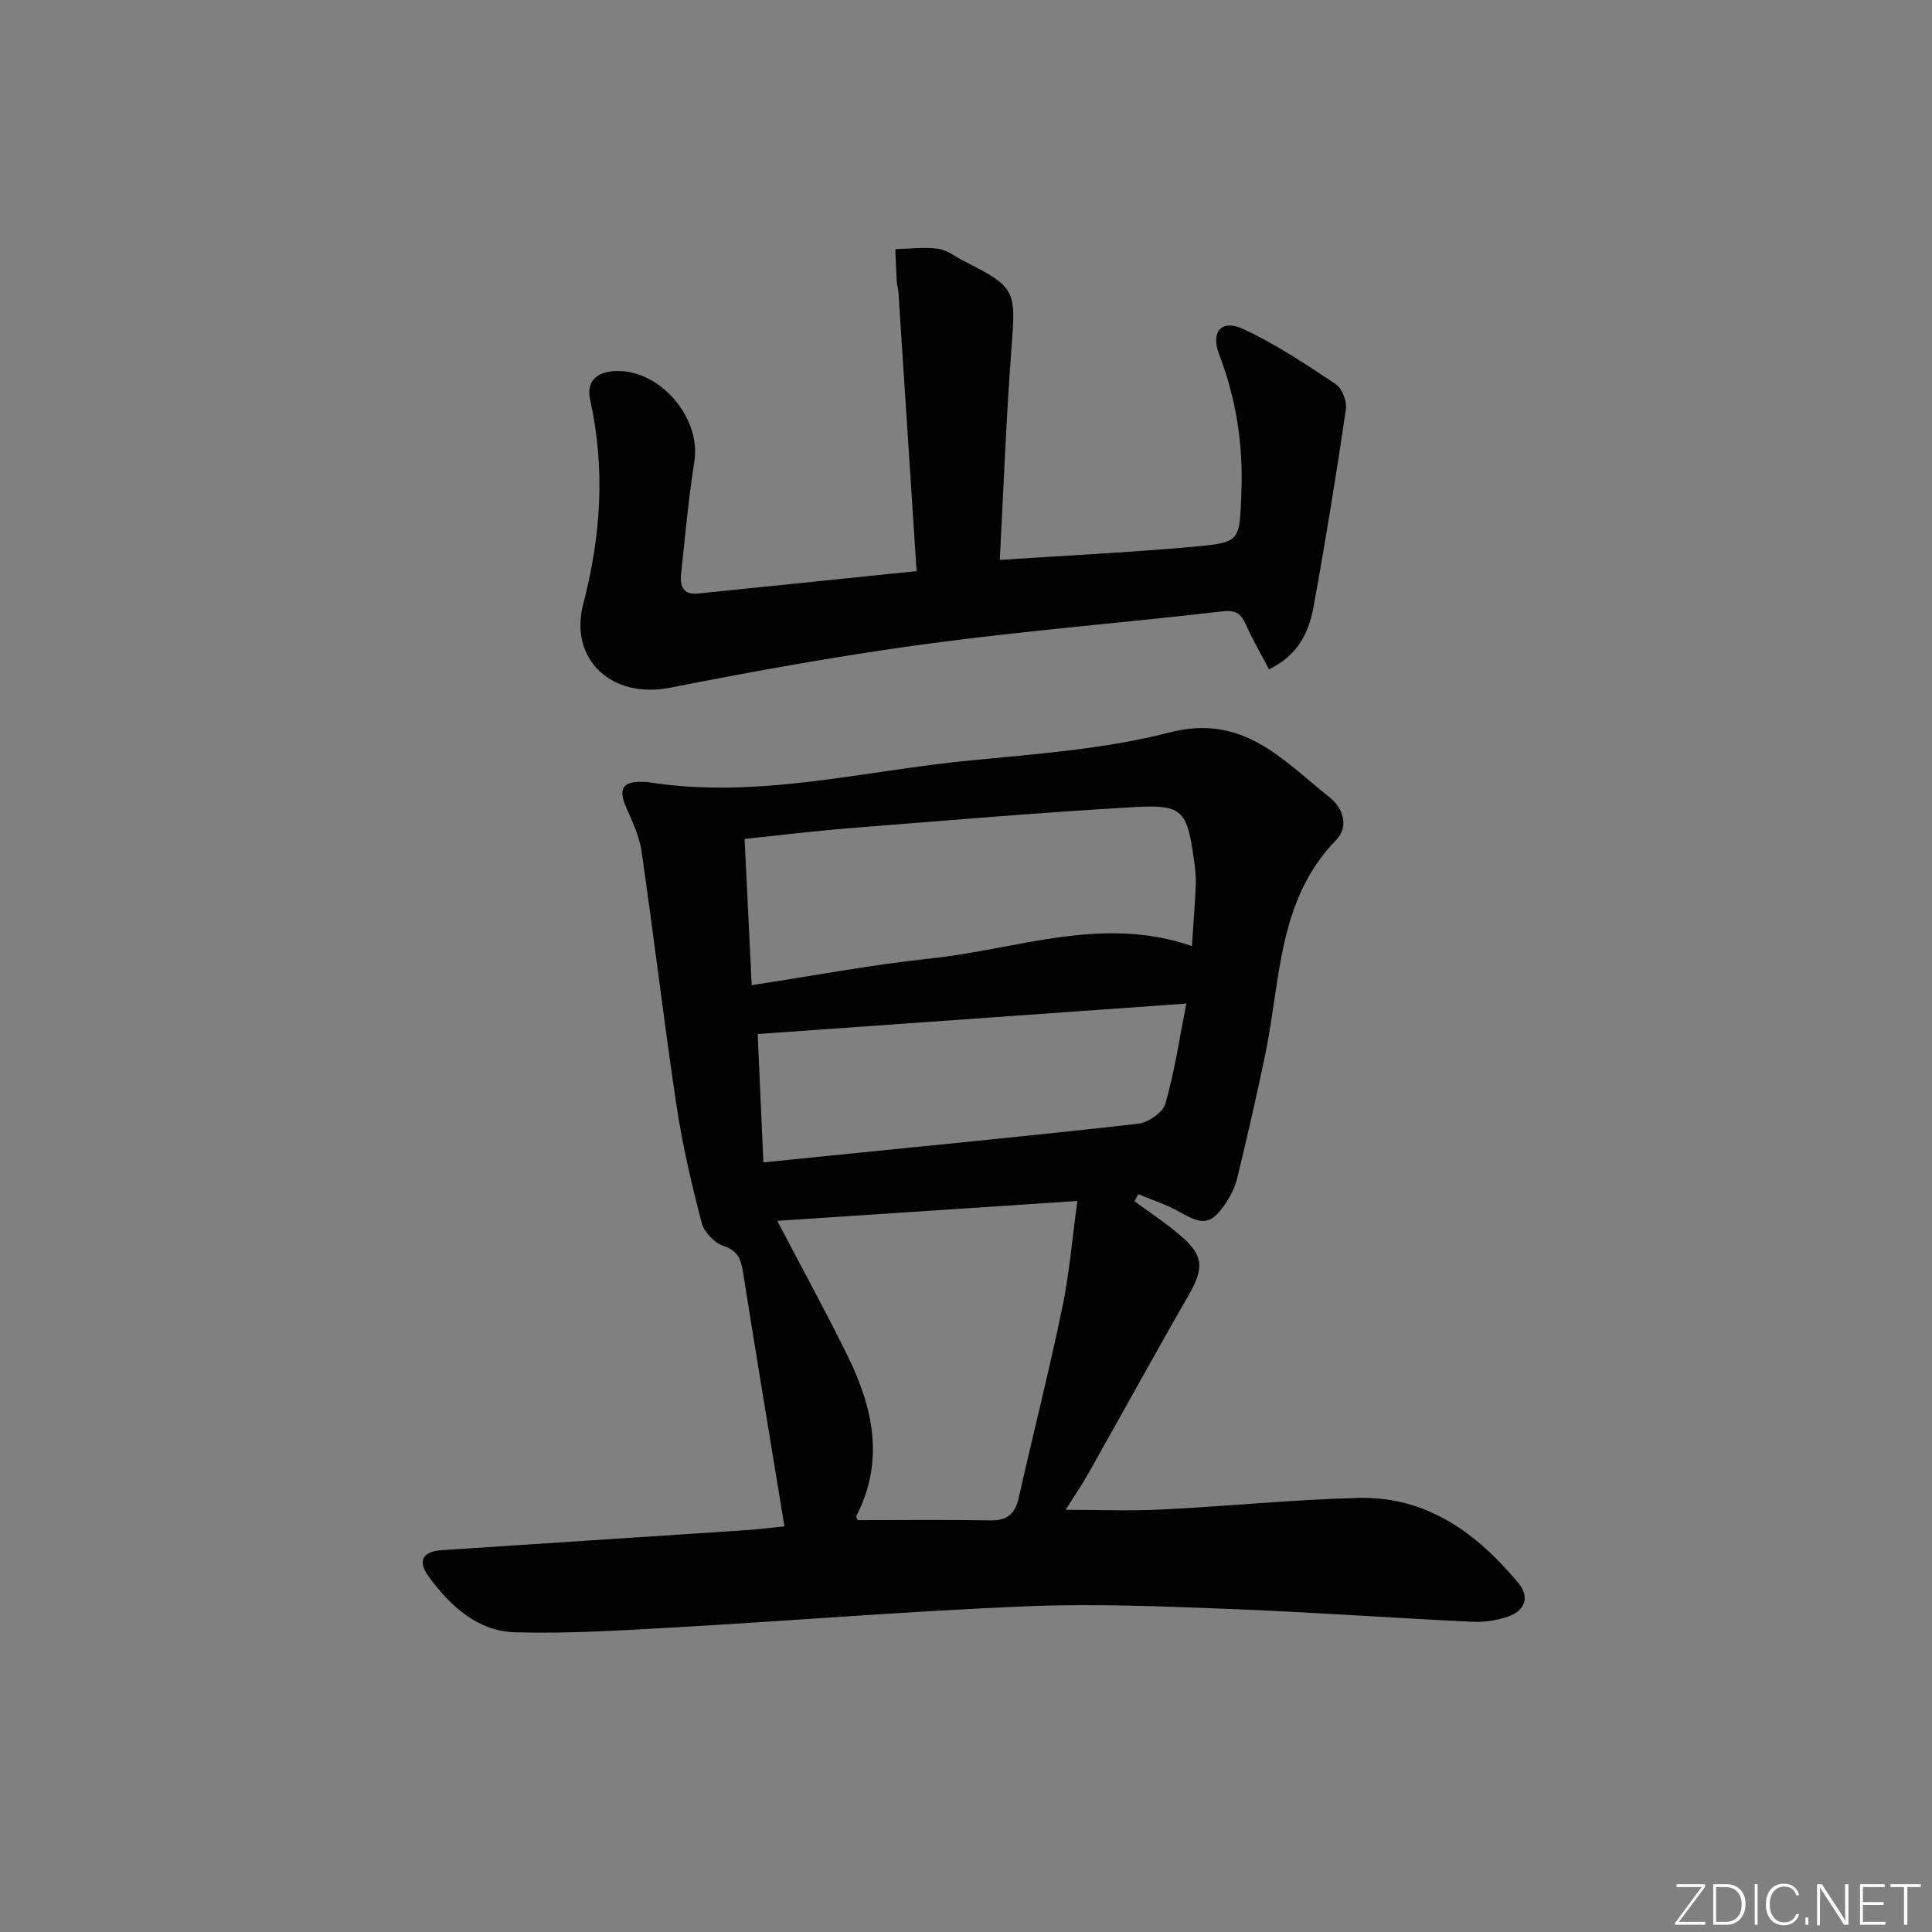 <svg enable-background="new 0 0 400 400" viewBox="0 0 400 400" xmlns="http://www.w3.org/2000/svg"><rect x="0" y="0" width="400" height="400" fill="#808080" stroke="none"/><g fill="#fafbfc"><path d="m346.9 398 5.4-7.3h-5.2v-.6h5.9v.6l-5.4 7.2h5.5l-.1.6h-6.2v-.5z"/><path d="m354.7 390.1h2.8c2.3 0 3.9 1.6 3.9 4.1s-1.6 4.3-3.9 4.3h-2.8zm.6 7.8h2c2.2 0 3.3-1.6 3.3-3.6 0-1.8-1-3.6-3.3-3.6h-2z"/><path d="m363.9 390.1v8.4h-.6v-8.4z"/><path d="m372.5 396.3c-.4 1.3-1.4 2.3-3.2 2.3-2.4 0-3.7-1.9-3.7-4.3 0-2.3 1.2-4.3 3.7-4.3 1.8 0 2.9 1 3.2 2.4h-.6c-.4-1.1-1.1-1.8-2.5-1.8-2.1 0-3 1.9-3 3.7s.9 3.7 3 3.7c1.4 0 2.1-.7 2.5-1.7z"/><path d="m373.8 398.5v-1.5h.6v1.5z"/><path d="m376.2 398.5v-8.4h1c1.3 2 4.4 6.7 4.9 7.6-.1-1.2-.1-2.4-.1-3.8v-3.8h.7v8.4h-.9c-1.2-1.9-4.4-6.8-5-7.7.1 1.1 0 2.3 0 3.9v3.9h-.6z"/><path d="m390 394.4h-4.3v3.5h4.7l-.1.6h-5.2v-8.4h5.1v.6h-4.5v3.1h4.3z"/><path d="m394.2 390.7h-2.8v-.6h6.3v.6h-2.8v7.8h-.7z"/></g><path d="m162.41 316.02c-2.95-18.02-5.84-35.32-8.58-52.65-.42-2.68-1.06-4.43-4.05-5.42-1.87-.62-4.01-2.86-4.5-4.76-2.08-8-3.98-16.09-5.21-24.25-2.63-17.54-4.7-35.16-7.25-52.71-.46-3.2-1.97-6.29-3.27-9.31-1.47-3.42-.7-5.11 3.15-5.04.5.01 1.01-.02 1.5.06 22.56 3.59 44.49-2.36 66.66-4.5 13.86-1.34 27.96-2.36 41.37-5.81 15.21-3.91 23.39 5.79 33.03 13.44 2.95 2.34 4.02 6.12 1.37 8.84-12.07 12.41-11.47 28.82-14.61 44.08-1.77 8.61-3.76 17.17-5.81 25.71-.45 1.89-1.33 3.78-2.42 5.39-3.05 4.51-4.72 4.61-9.47 1.88-2.71-1.56-5.76-2.51-8.66-3.74-.26.49-.52.98-.77 1.47 3.09 2.28 6.32 4.41 9.26 6.88 5.15 4.33 5.21 6.93 1.82 12.81-6.98 12.1-13.68 24.36-20.55 36.52-1.52 2.69-3.27 5.25-4.8 7.68 6.71 0 13.28.27 19.83-.06 13.6-.67 27.18-2.05 40.79-2.4 14.13-.36 24.53 7.28 33.13 17.63 2.47 2.98 1.29 5.8-2.29 6.99-2.31.76-4.9 1.14-7.33 1.02-16.77-.81-33.52-2.01-50.29-2.66-13.96-.54-27.96-1.12-41.9-.55-24.07.99-48.09 2.96-72.14 4.33-11.24.64-22.52 1.37-33.75 1.06-7.76-.21-13.41-5.39-17.88-11.48-2.39-3.26-1.36-5.25 2.65-5.52 20.9-1.4 41.81-2.73 62.71-4.12 3.09-.22 6.2-.61 8.26-.81zm60.65-67.37c-21.74 1.44-41.82 2.77-62.14 4.11 5.14 9.81 10 18.69 14.48 27.77 5.33 10.78 7.82 21.86 1.89 33.36-.09.18.2.55.32.84 9.16 0 18.32-.1 27.47.05 3.44.06 5.09-1.37 5.83-4.64 2.95-13.1 6.26-26.13 9-39.28 1.48-7.04 2.06-14.27 3.15-22.21zm-67.43-44.68c12.73-1.94 24.8-4.24 36.97-5.52 17.91-1.88 35.59-9.03 54.17-2.57.29-4.44.64-8.57.8-12.7.07-1.81-.15-3.64-.41-5.44-1.42-9.95-2.35-11.21-12.28-10.64-19.73 1.13-39.44 2.82-59.15 4.38-7.09.56-14.15 1.44-21.57 2.21.48 10.07.95 19.81 1.47 30.28zm89.99 3.81c-29.75 2.11-58.99 4.19-88.75 6.3.39 8.78.78 17.66 1.18 26.58 4.06-.41 7.36-.74 10.67-1.08 22.3-2.25 44.61-4.41 66.88-6.91 2.1-.24 5.17-2.34 5.69-4.18 1.9-6.65 2.91-13.54 4.33-20.71z" fill="#010000"/><path d="m262.74 138.58c-1.67-3.18-3.41-6.13-4.79-9.24-1.01-2.27-2.03-3.09-4.83-2.77-20.3 2.36-40.68 3.98-60.93 6.7-17.91 2.41-35.74 5.62-53.48 9.12-11.92 2.35-20.99-5.72-17.94-17.41 3.67-14.06 4.57-28.05 1.4-42.3-.79-3.56 1.19-5.6 4.96-5.85 9.25-.61 18.09 9.52 16.63 18.7-1.22 7.7-1.9 15.49-2.75 23.25-.27 2.47.38 4.42 3.45 4.11 14.69-1.49 29.37-3.01 45.31-4.65-1.27-19.57-2.51-38.75-3.77-57.93-.04-.66-.3-1.31-.33-1.97-.13-2.25-.21-4.51-.31-6.76 2.96-.07 5.96-.47 8.85-.08 1.87.25 3.58 1.65 5.36 2.55 10.76 5.44 10.77 6 9.85 18.01-1.11 14.54-1.64 29.13-2.43 43.86 13.83-.91 27.08-1.55 40.28-2.74 9.68-.87 9.33-1.2 9.74-11.03.41-9.97-1.03-19.47-4.6-28.77-1.81-4.72.5-7.36 5.04-5.24 6.71 3.12 12.96 7.3 19.14 11.42 1.31.87 2.31 3.57 2.06 5.22-2.01 13.6-4.2 27.19-6.67 40.72-.94 5.3-3.16 10.13-9.24 13.08z" fill="#010000"/></svg>